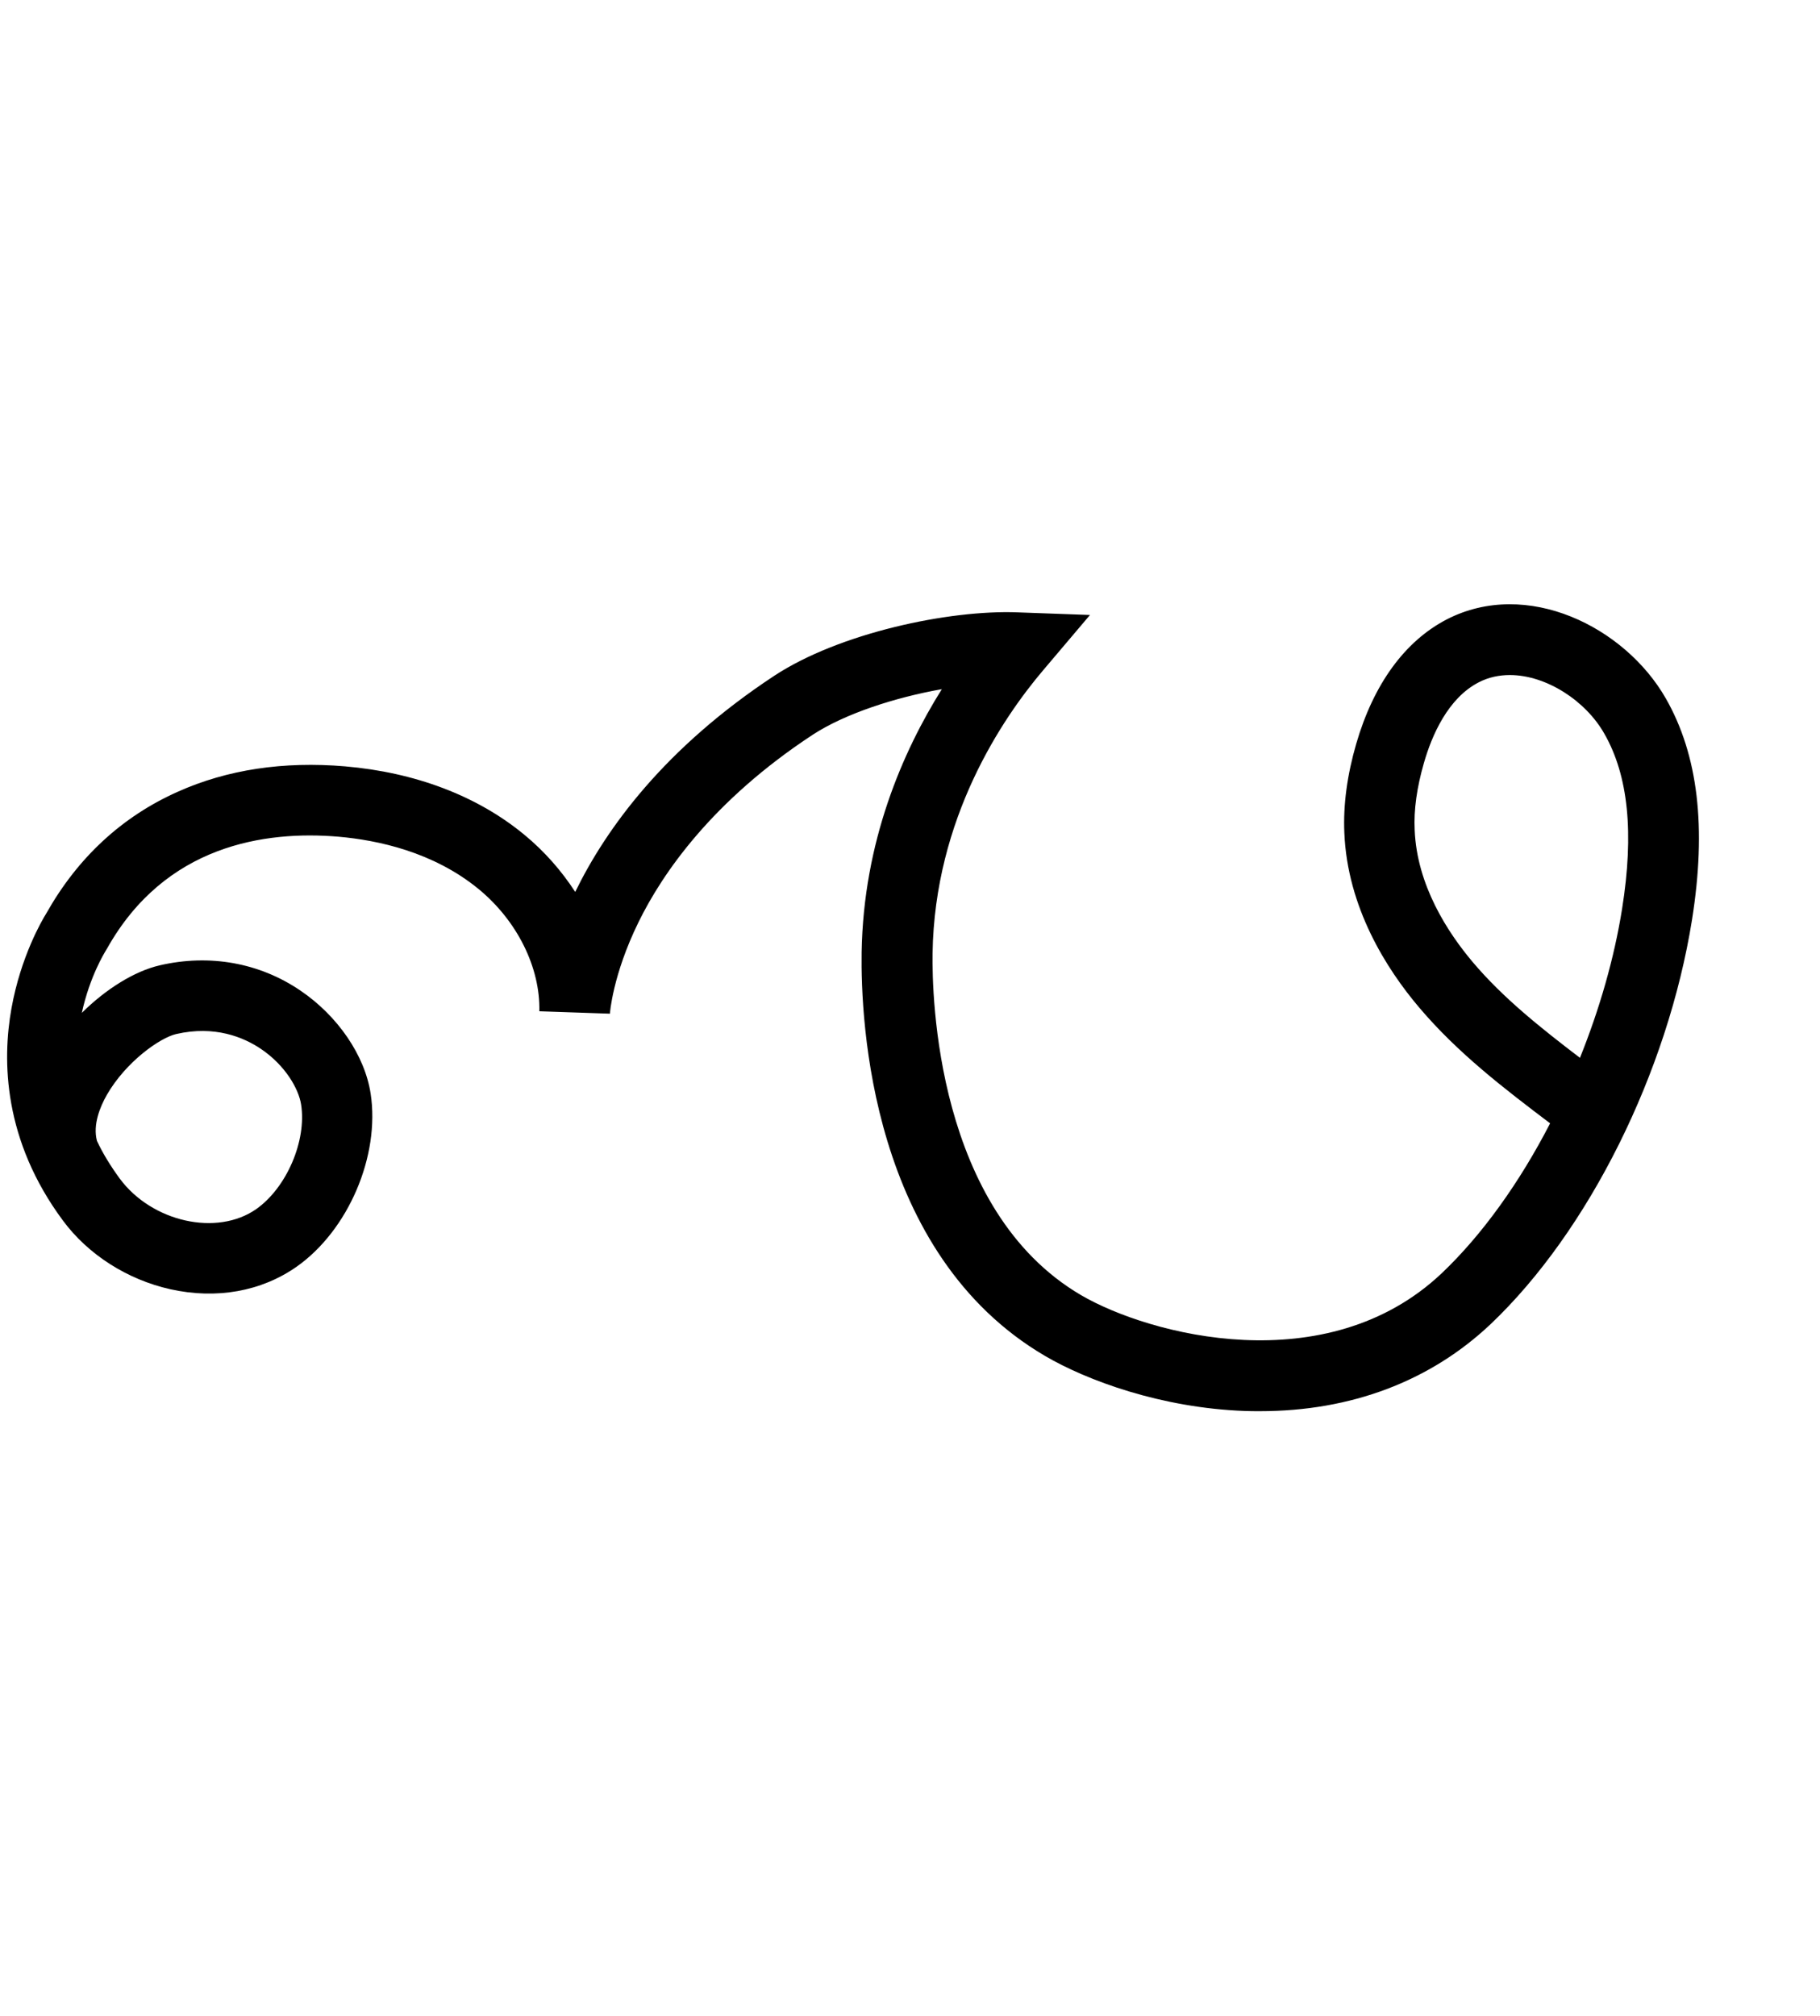<?xml version="1.0" encoding="utf-8"?>
<!-- Generator: Adobe Illustrator 19.0.0, SVG Export Plug-In . SVG Version: 6.00 Build 0)  -->
<svg version="1.1" xmlns="http://www.w3.org/2000/svg" xmlns:xlink="http://www.w3.org/1999/xlink" x="0px" y="0px"
	 viewBox="0 0 903 1000" style="enable-background:new 0 0 903 1000;" xml:space="preserve">
<g id="Guide">
</g>
<g id="Layer_3">
	<path id="XMLID_18_" d="M625.2,700.1c-2.5,0-5.1,0-7.6-0.1c-41.4-1.5-78.3-15.1-99.1-27.3C432,622,427,506.7,427.5,472.5
		c0.9-54.9,20.3-99.5,39.8-130.6c-23.1,4.1-48,12.1-64.2,22.7c-49.7,32.7-74.4,68.6-86.3,92.9c-12.9,26.3-14.2,45.3-14.2,45.5l0-0.1
		l-35-1.2c0.5-21.7-11-44.9-30.1-60.6c-22.5-18.5-50.2-24.3-69.5-26c-36.4-3.1-86,4-114.9,55.5l-0.6,1c-0.6,1-8,12.9-11.9,30.9
		c11.9-11.8,26.1-20.7,38.7-23.6c24.6-5.7,49.4-1.3,69.7,12.5c18.6,12.6,32,32.2,34.9,51.2c4.7,30.8-11,67.7-36.7,85.8
		c-17.5,12.3-39.8,16.3-62.7,11.2c-21.4-4.8-40.8-17.2-53.3-34.1C1.7,565.7,1,526.3,5.7,500.2c4.6-25.6,15.1-43.6,17.3-47.1
		c15.6-27.7,37.6-48,65.2-60.3c24.5-11,52.5-15.2,83-12.6c34.8,3,65.5,14.6,88.8,33.8c10.1,8.3,18.6,18,25.4,28.5
		c15.4-31.6,44.4-71.4,98.7-107.2c32.4-21.3,86.8-32.8,120.7-31.5l36,1.3l-23.3,27.5c-20,23.6-53.8,73.2-54.8,140.4
		c-0.3,20.9,1.7,127.3,73.6,169.5c33.8,19.8,122,43.2,179.1-10.9c20-19,38.6-45,53.7-74.3c-22.6-17.1-45.8-34.8-65-57.5
		c-16.1-19-35.6-49.5-37.1-86.7c-0.6-13.8,1.4-28.6,5.9-44.1c8.6-29.6,24.1-50.9,44.9-61.7c39.8-20.5,88.4,3.7,108.7,39.2
		c16,28,20.3,63.9,13,109.8c-12.1,75.7-51.3,154.5-100,200.7C709.5,685.3,670.2,700.1,625.2,700.1z M48.1,566
		c2.9,6.2,6.7,12.4,11.3,18.7c16,21.6,48.3,28.8,67.8,15.1c15-10.6,25-33.8,22.2-51.8c-1.2-7.8-7.8-19.4-19.9-27.6
		c-8.6-5.8-22.9-11.8-42.1-7.4c-8.1,1.9-24.9,13.7-34.4,30.2C49.6,549.2,46,558,48.1,566z M749.1,334.9c-5.3,0-10.6,1.1-15.4,3.6
		c-15.2,7.8-23.3,26.2-27.3,40.3c-3.4,11.9-5,22.9-4.5,33c1.1,27.3,16.3,50.7,28.8,65.5c15.1,17.9,34.2,33,53.2,47.5
		c9.7-24.1,17-49.4,20.9-73.9c6-37.7,3.1-66.1-8.8-86.9C786.8,347.7,767.2,334.9,749.1,334.9z"/>
</g>
</svg>
